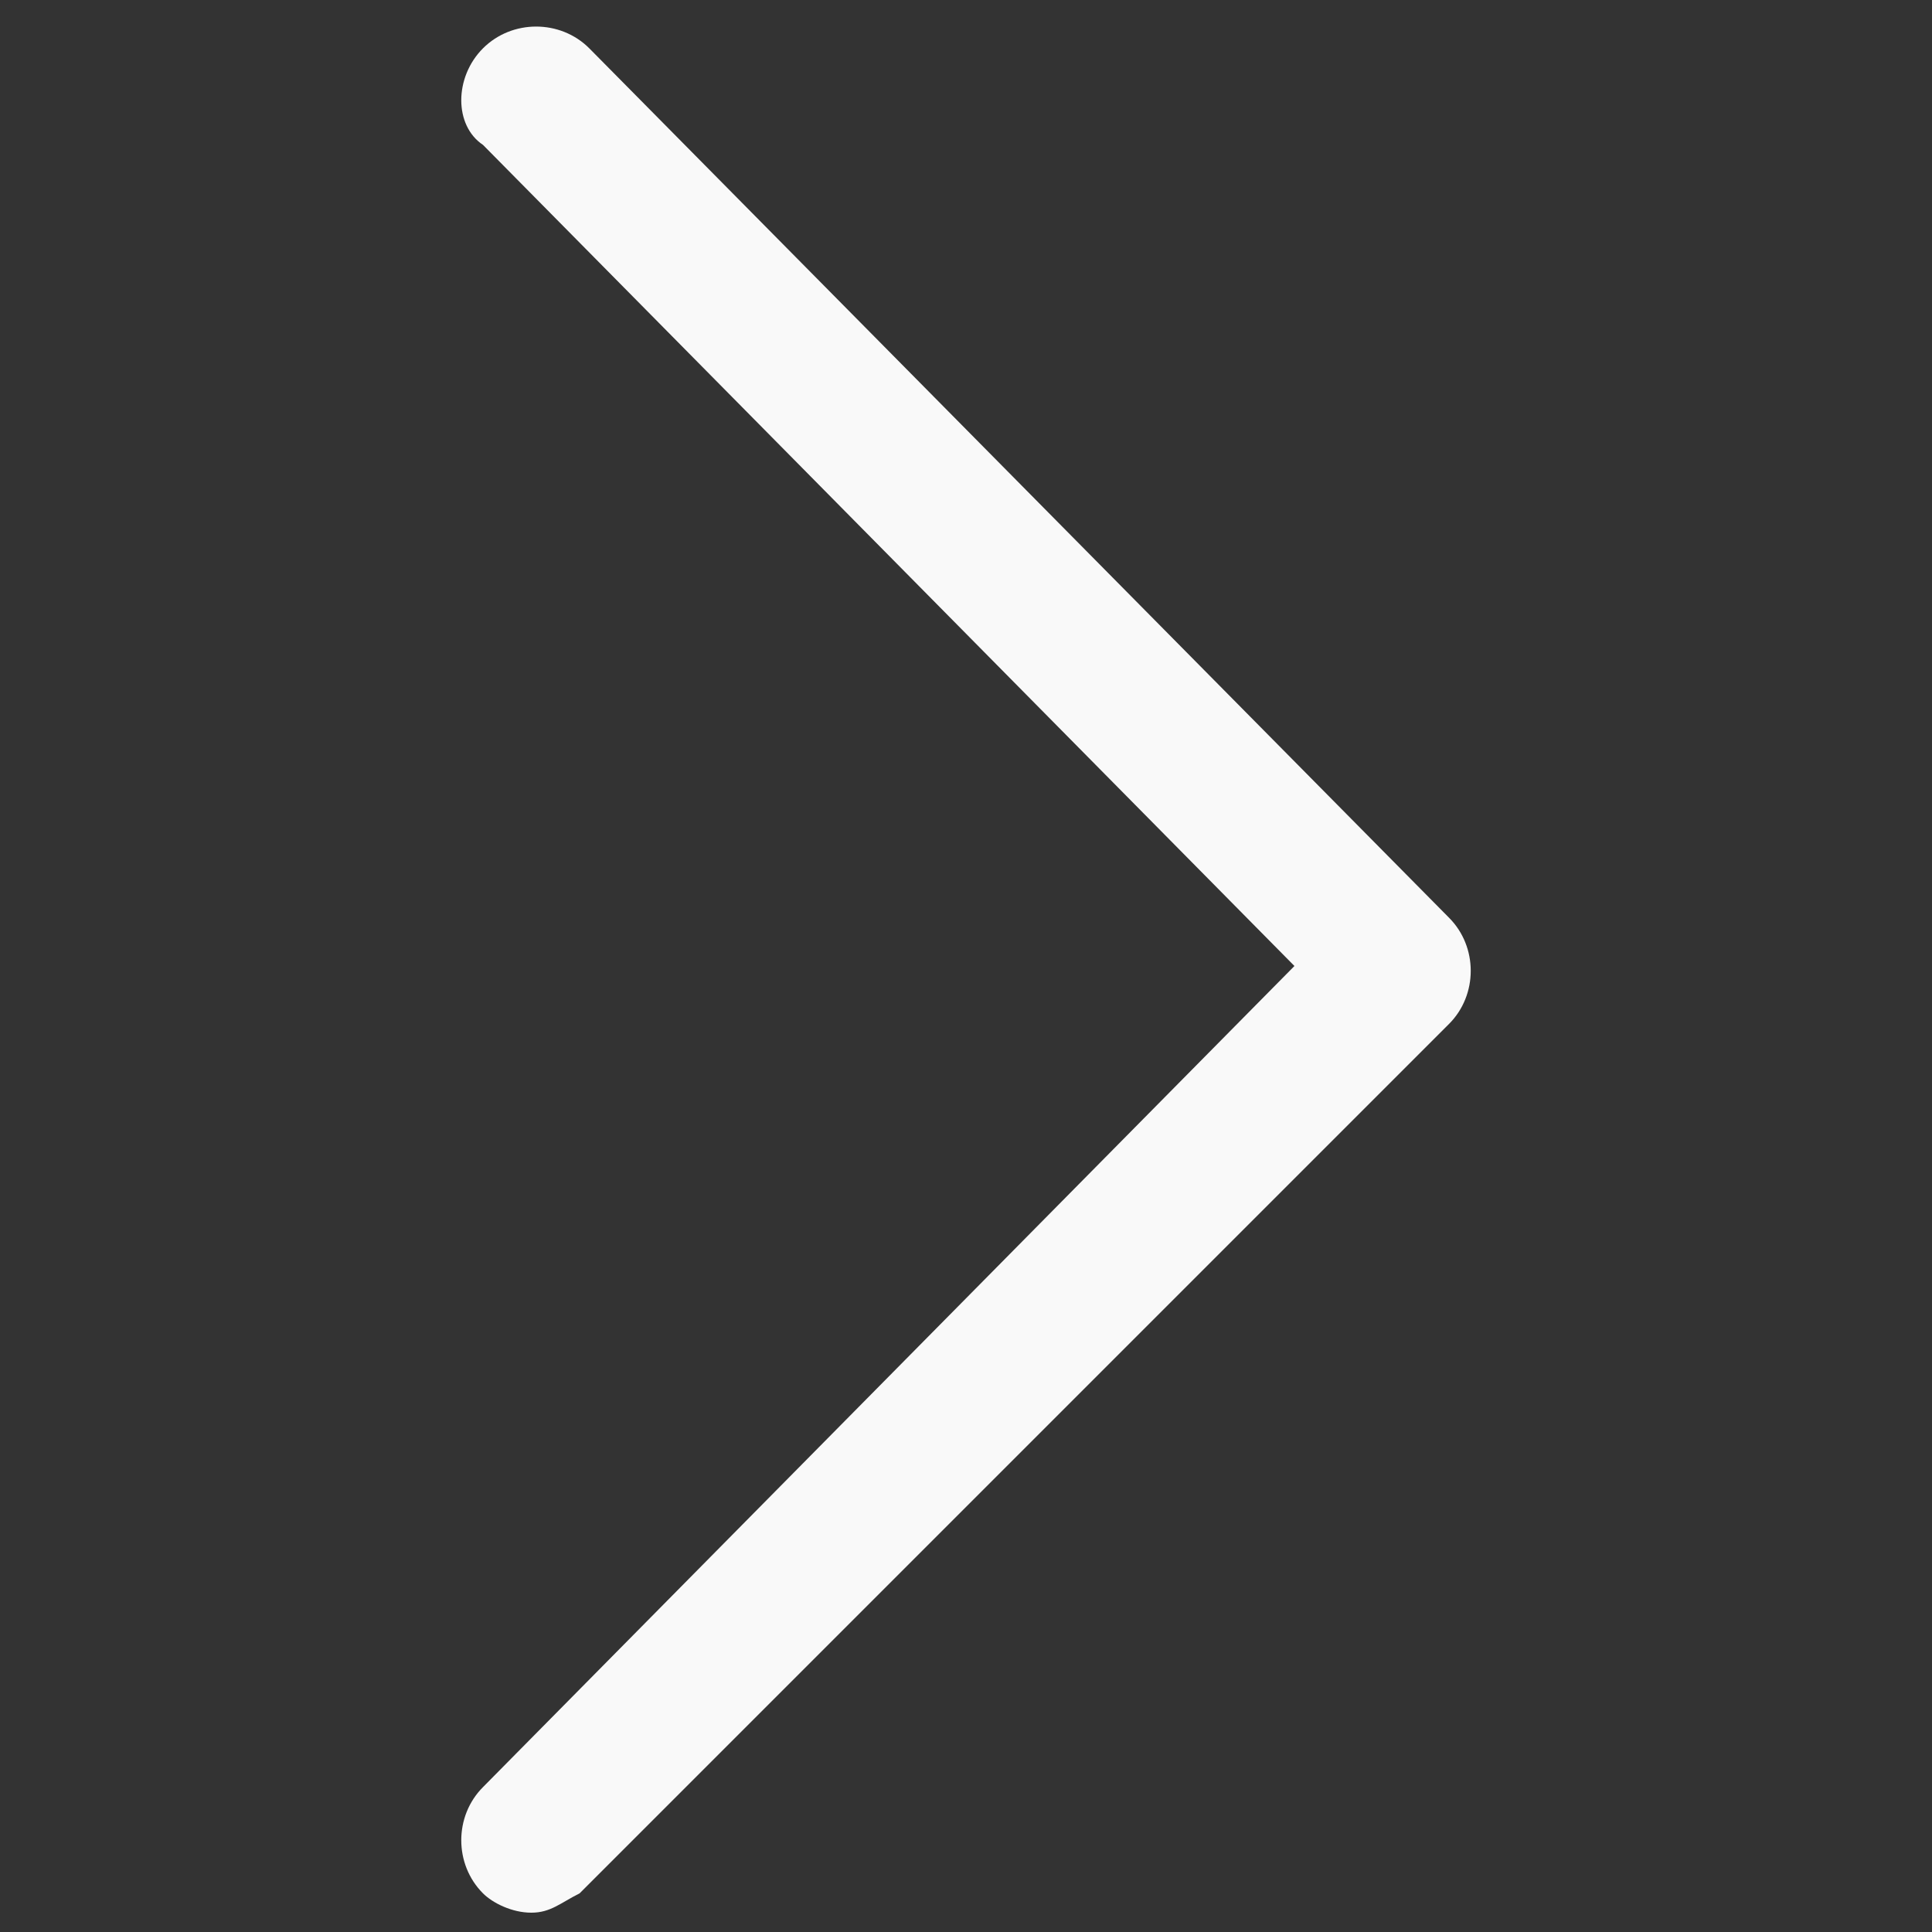 <?xml version="1.0" encoding="utf-8"?>
<!-- Generator: Adobe Illustrator 23.1.1, SVG Export Plug-In . SVG Version: 6.00 Build 0)  -->
<svg version="1.1" id="Layer_1" xmlns="http://www.w3.org/2000/svg" xmlns:xlink="http://www.w3.org/1999/xlink" x="0px" y="0px"
	 viewBox="0 0 20 20" style="enable-background:new 0 0 20 20;" xml:space="preserve">
<rect x="0" y="0" width="20" height="20" fill="#333333" stroke="none"/>
<style type="text/css">
	.st0{fill:#F9F9F9;}
</style>
<title>ArrowRight</title>
<path class="st0" d="M6.1,0.5C5.8,0.2,5.3,0.2,5,0.5c-0.3,0.3-0.3,0.8,0,1c0,0,0,0,0,0l8.4,8.5L5,18.5c-0.3,0.3-0.3,0.8,0,1.1
	c0.1,0.1,0.3,0.2,0.5,0.2c0.2,0,0.3-0.1,0.5-0.2l9-9c0.3-0.3,0.3-0.8,0-1.1L6.1,0.5z"/>
</svg>
